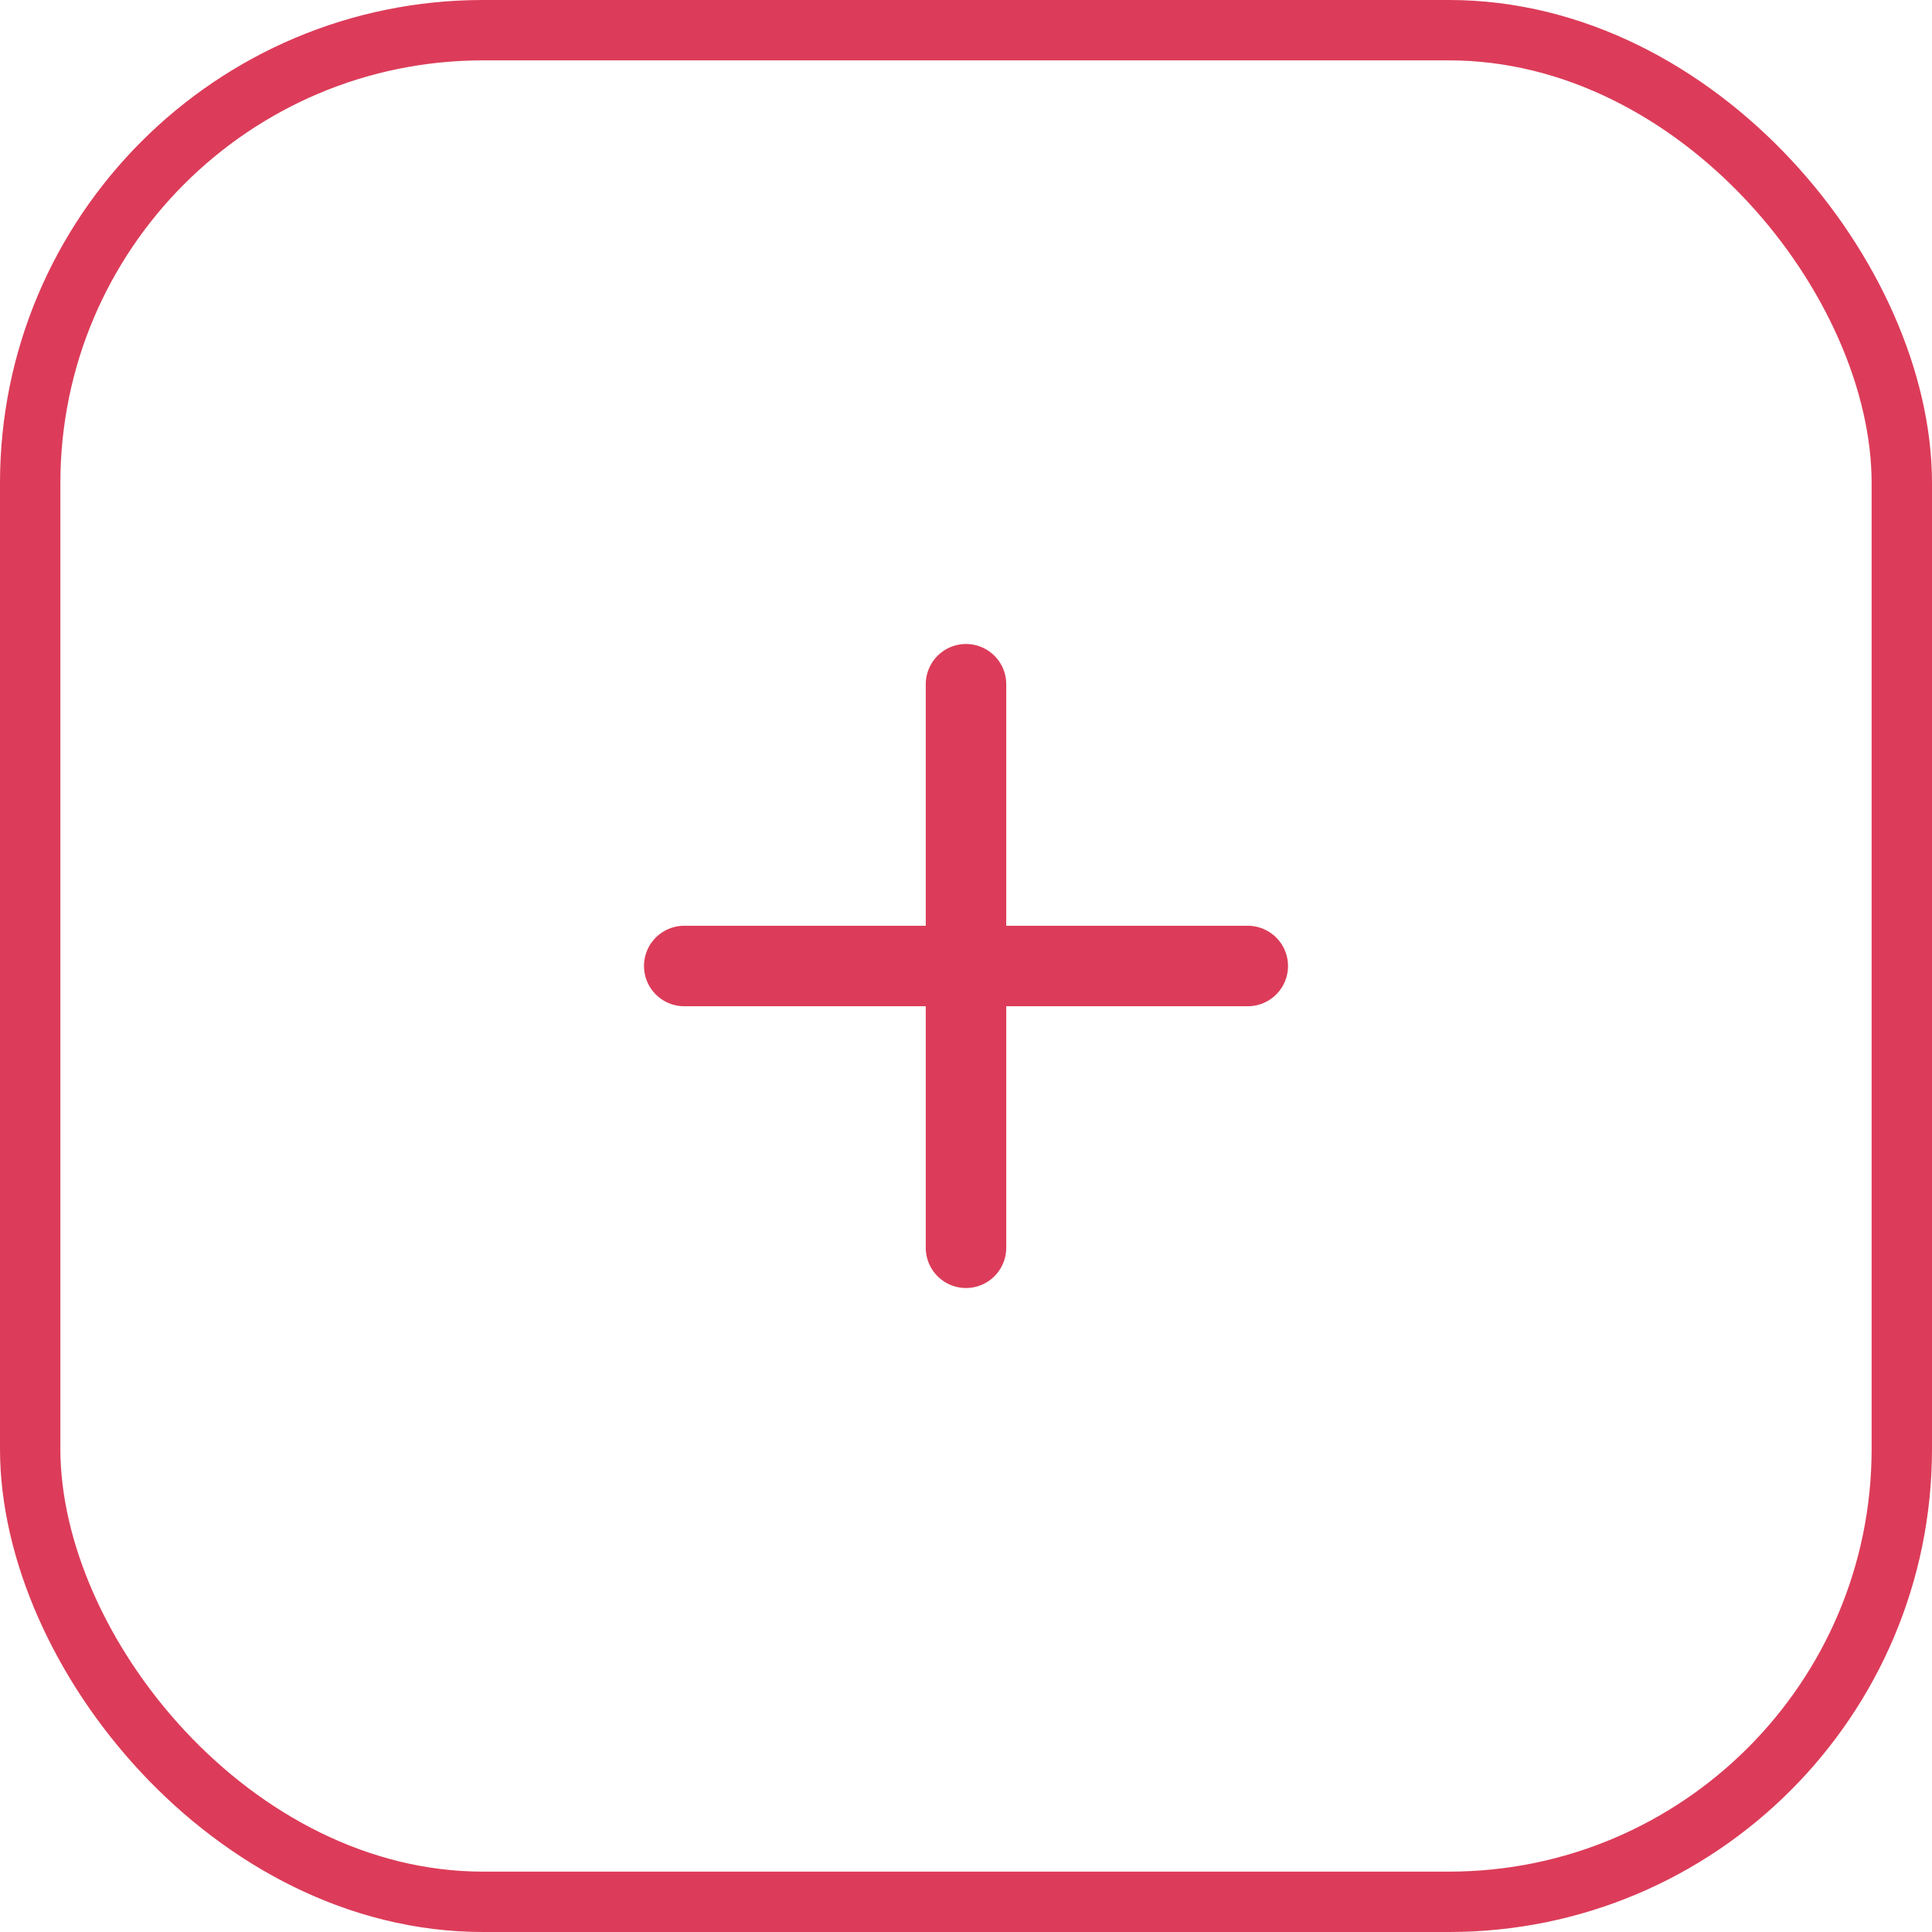<svg width="32" height="32" viewBox="0 0 32 32" fill="none" xmlns="http://www.w3.org/2000/svg">
<rect x="0.5" y="0.5" width="31" height="31" rx="7.5" stroke="#DC3C59"/>
<path d="M16 11.333V20.667" stroke="#DC3C59" stroke-width="1.333" stroke-linecap="round" stroke-linejoin="round"/>
<path d="M11.333 16H20.667" stroke="#DC3C59" stroke-width="1.333" stroke-linecap="round" stroke-linejoin="round"/>
</svg>
